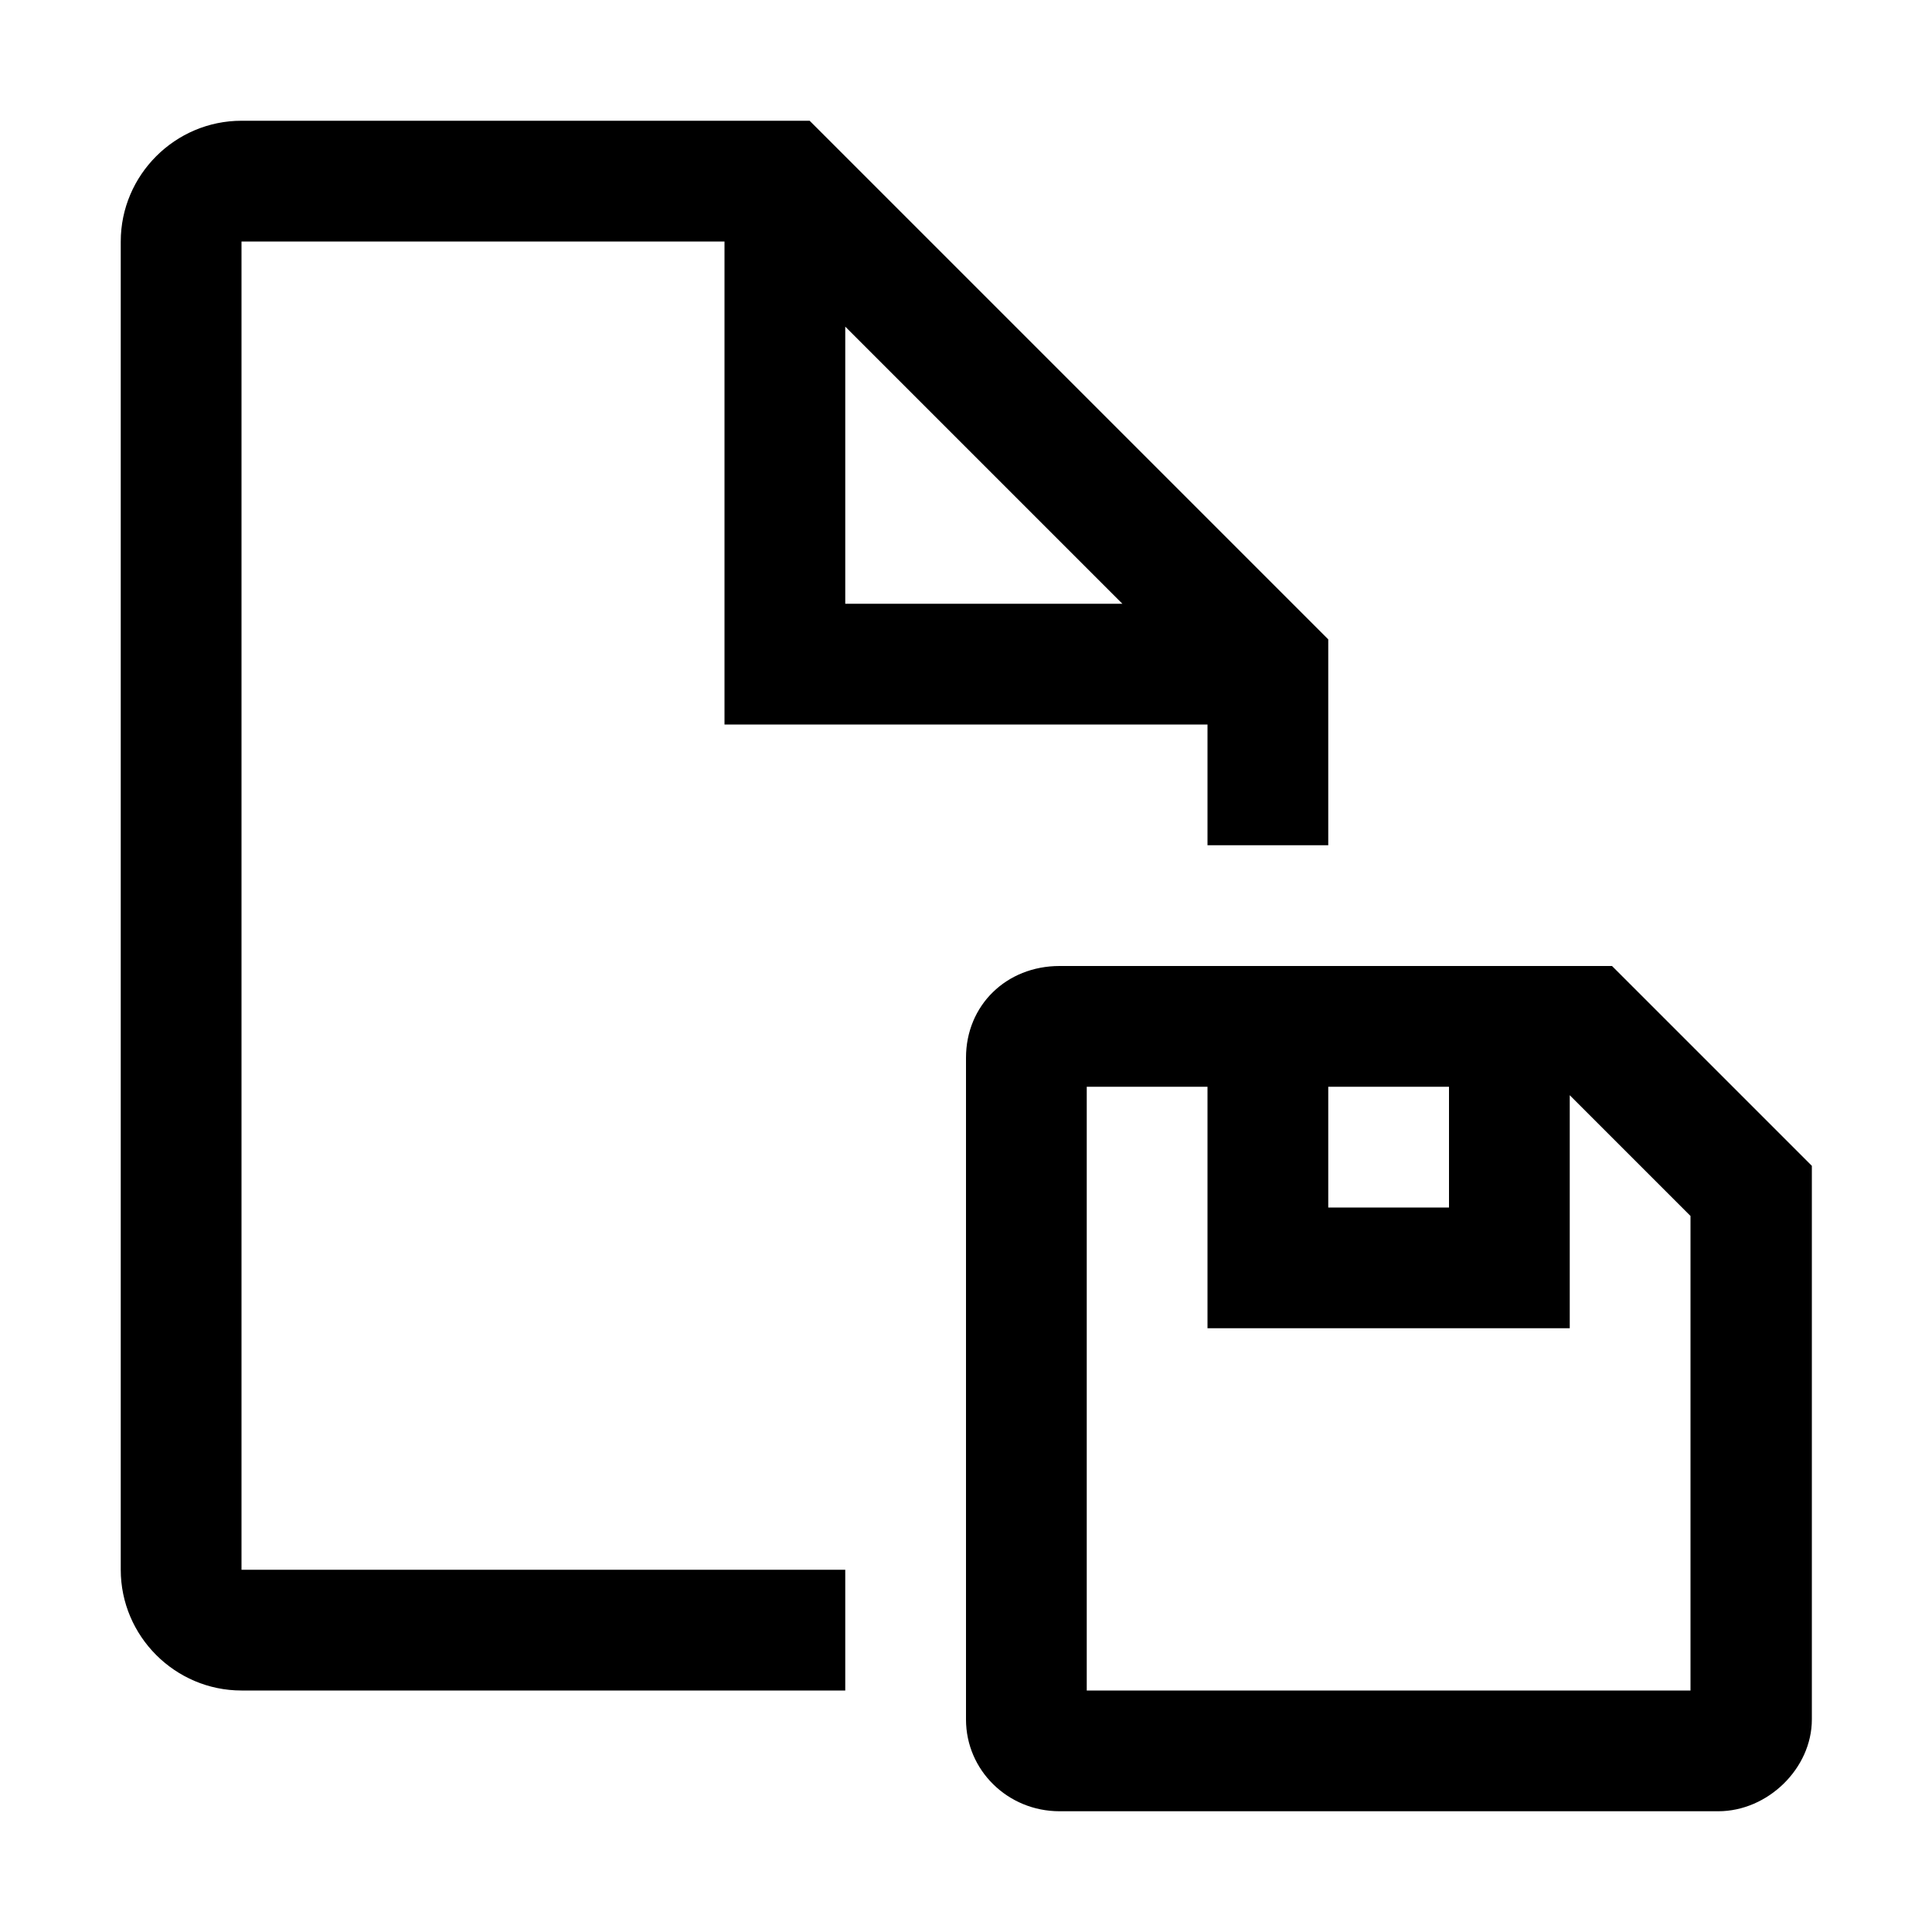 <svg width="32" height="32" viewBox="0 0 32 32" fill="none" xmlns="http://www.w3.org/2000/svg">
<path fill-rule="evenodd" clip-rule="evenodd" d="M14 26V28H4C2.9 28 2 27.1 2 26V4C2 2.9 2.9 2 4 2H13.41L22 10.59V14H20V12H12V4H4V26H14ZM18.59 10L14 5.41V10H18.59Z" fill="black"/>
<path fill-rule="evenodd" clip-rule="evenodd" d="M16 17.52C16 16.65 16.67 16 17.55 16H26.7L30.01 19.31V28.48C30.01 29.29 29.28 30 28.46 30H17.55C16.69 30 16 29.32 16 28.48V17.52ZM24 18H22V20H24V18ZM18 28H28V20.14L26 18.14V22H20V18H18V28Z" fill="black"/>
</svg>
